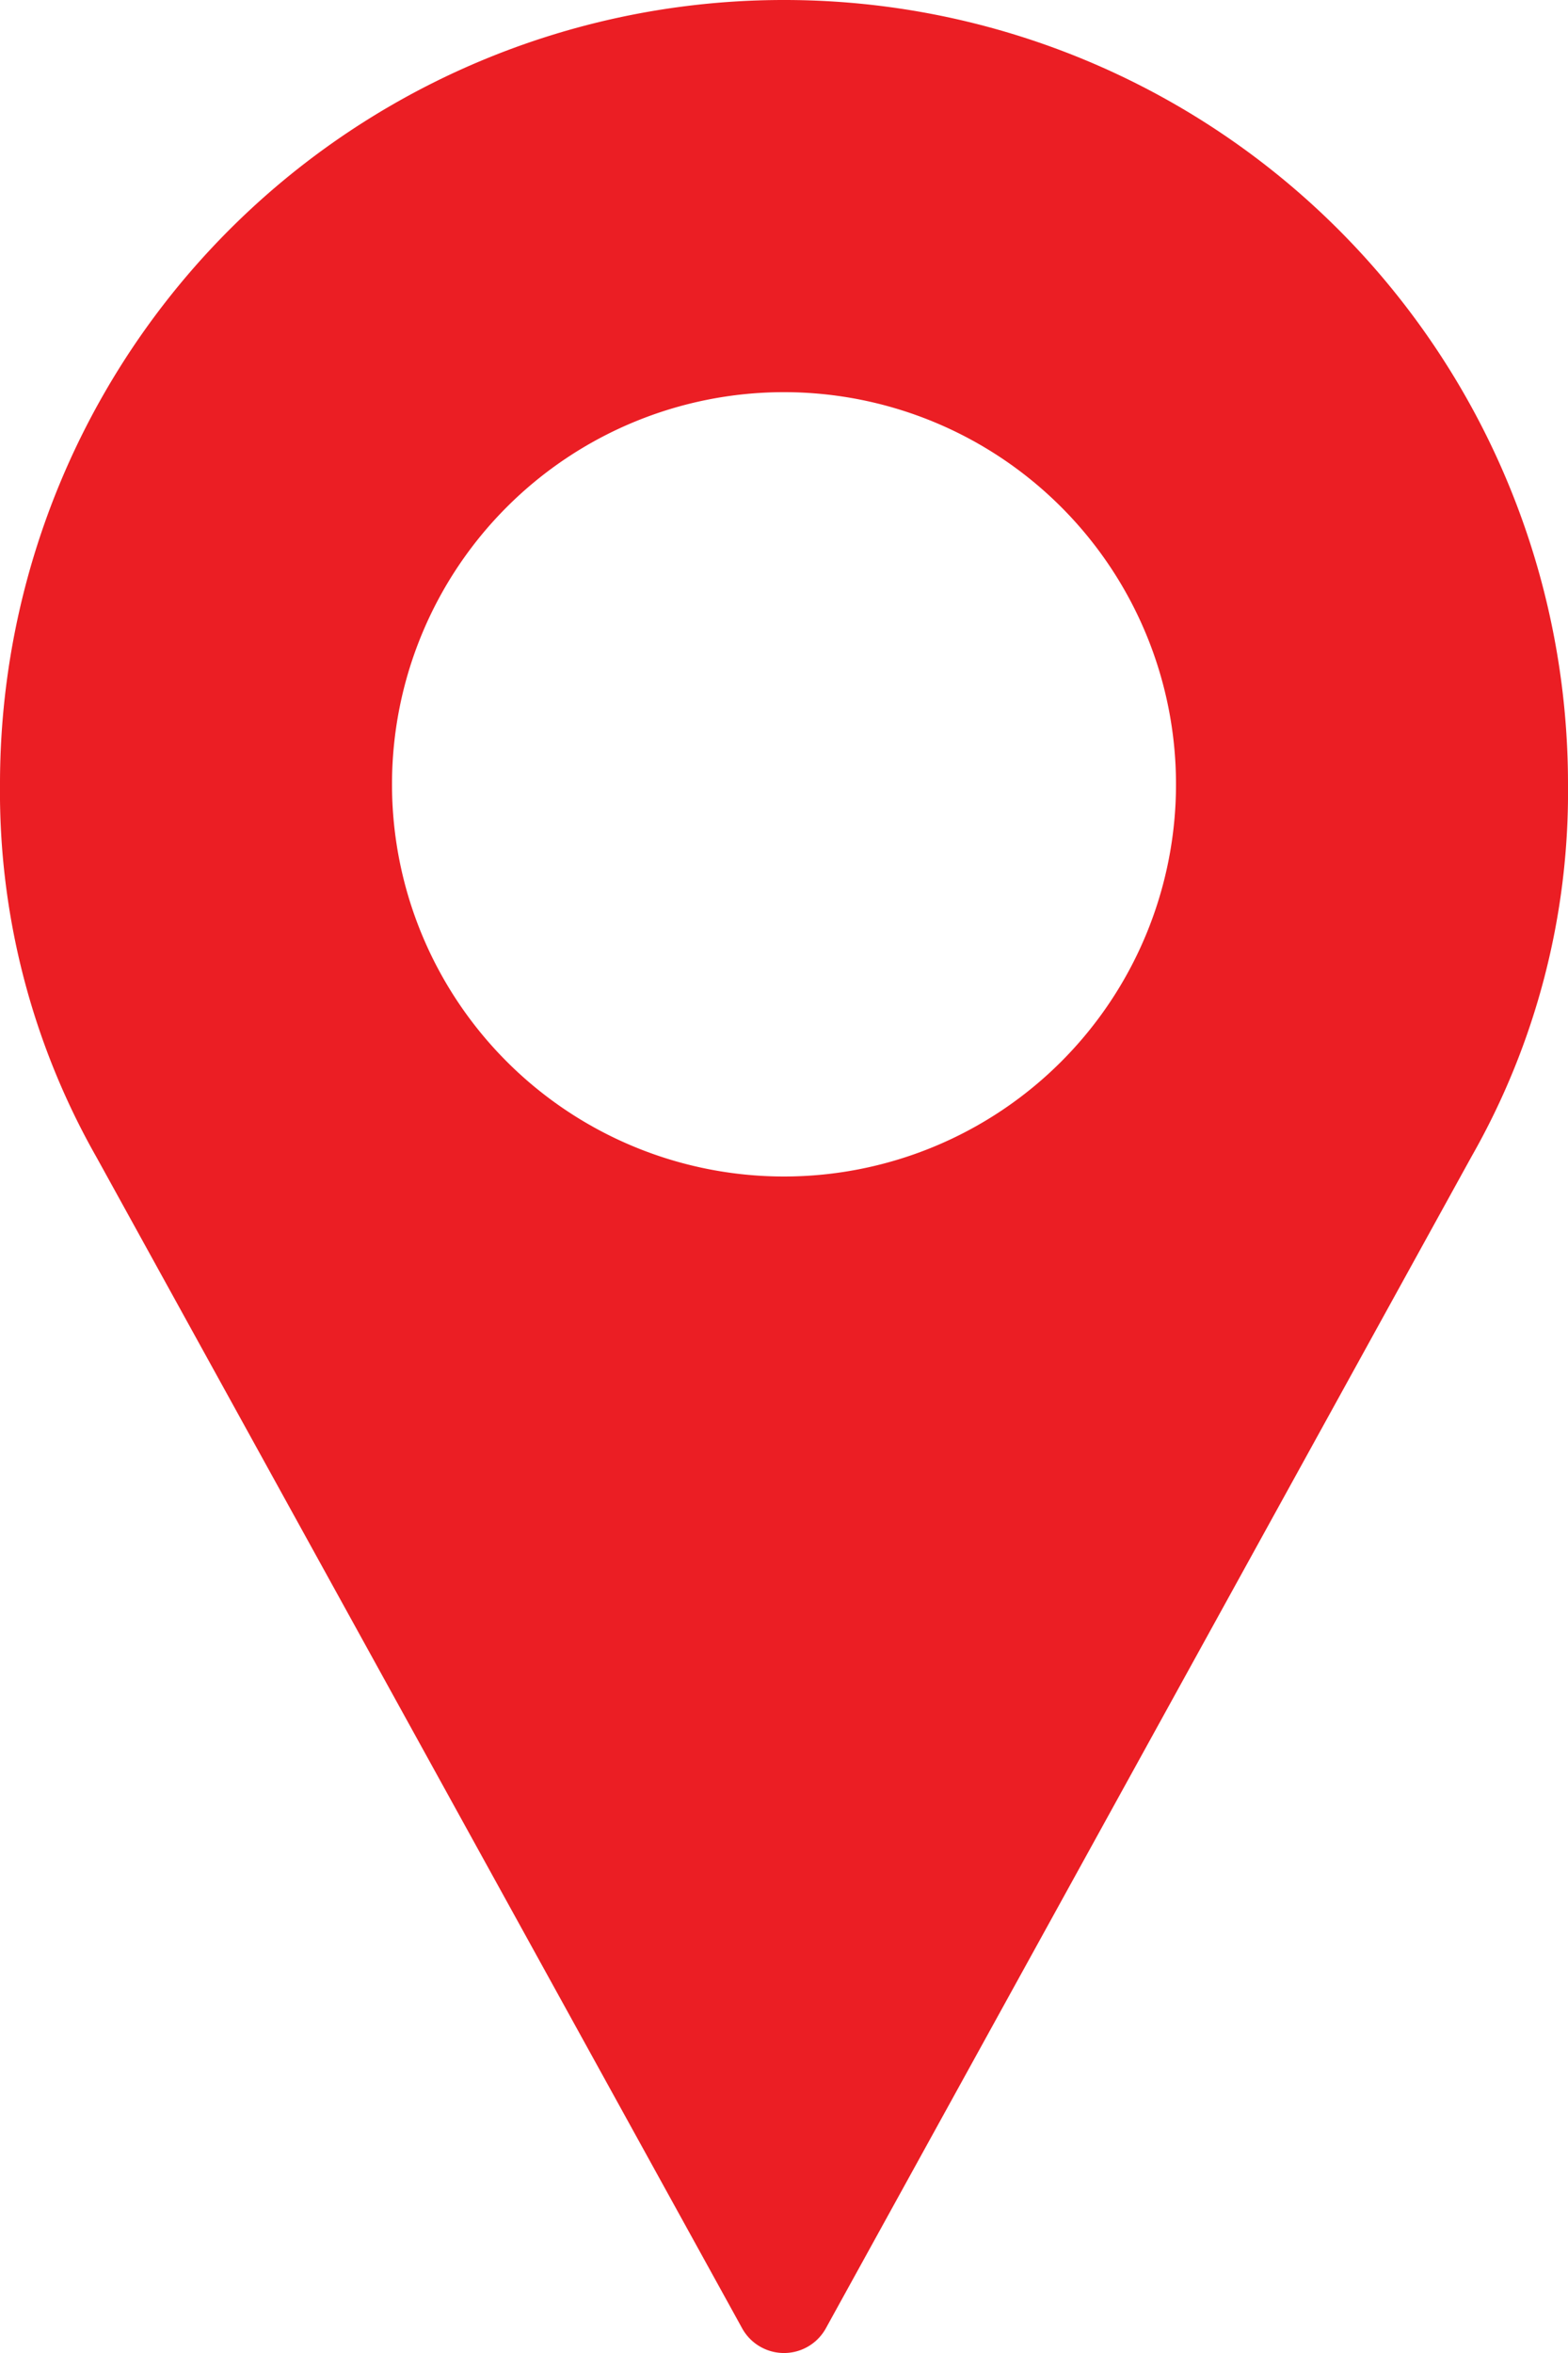 <svg xmlns="http://www.w3.org/2000/svg" width="26" height="39" viewBox="0 0 26 39">
<defs>
    <style>
      .cls-1 {
        fill: #eb1e24;
        fill-rule: evenodd;
      }
    </style>
  </defs>
  <path id="Shape_1_copy_2" data-name="Shape 1 copy 2" class="cls-1" d="M11874,1685a12.993,12.993,0,0,0-13,13,12.259,12.259,0,0,0,1.6,6.18l10.7,19.4a0.793,0.793,0,0,0,1.4,0l10.7-19.41a12.2,12.2,0,0,0,1.6-6.17A12.993,12.993,0,0,0,11874,1685Zm0,19.5a6.5,6.5,0,1,1,6.5-6.5A6.5,6.5,0,0,1,11874,1704.5Z" transform="translate(-11861 -1685)"/>
</svg>
